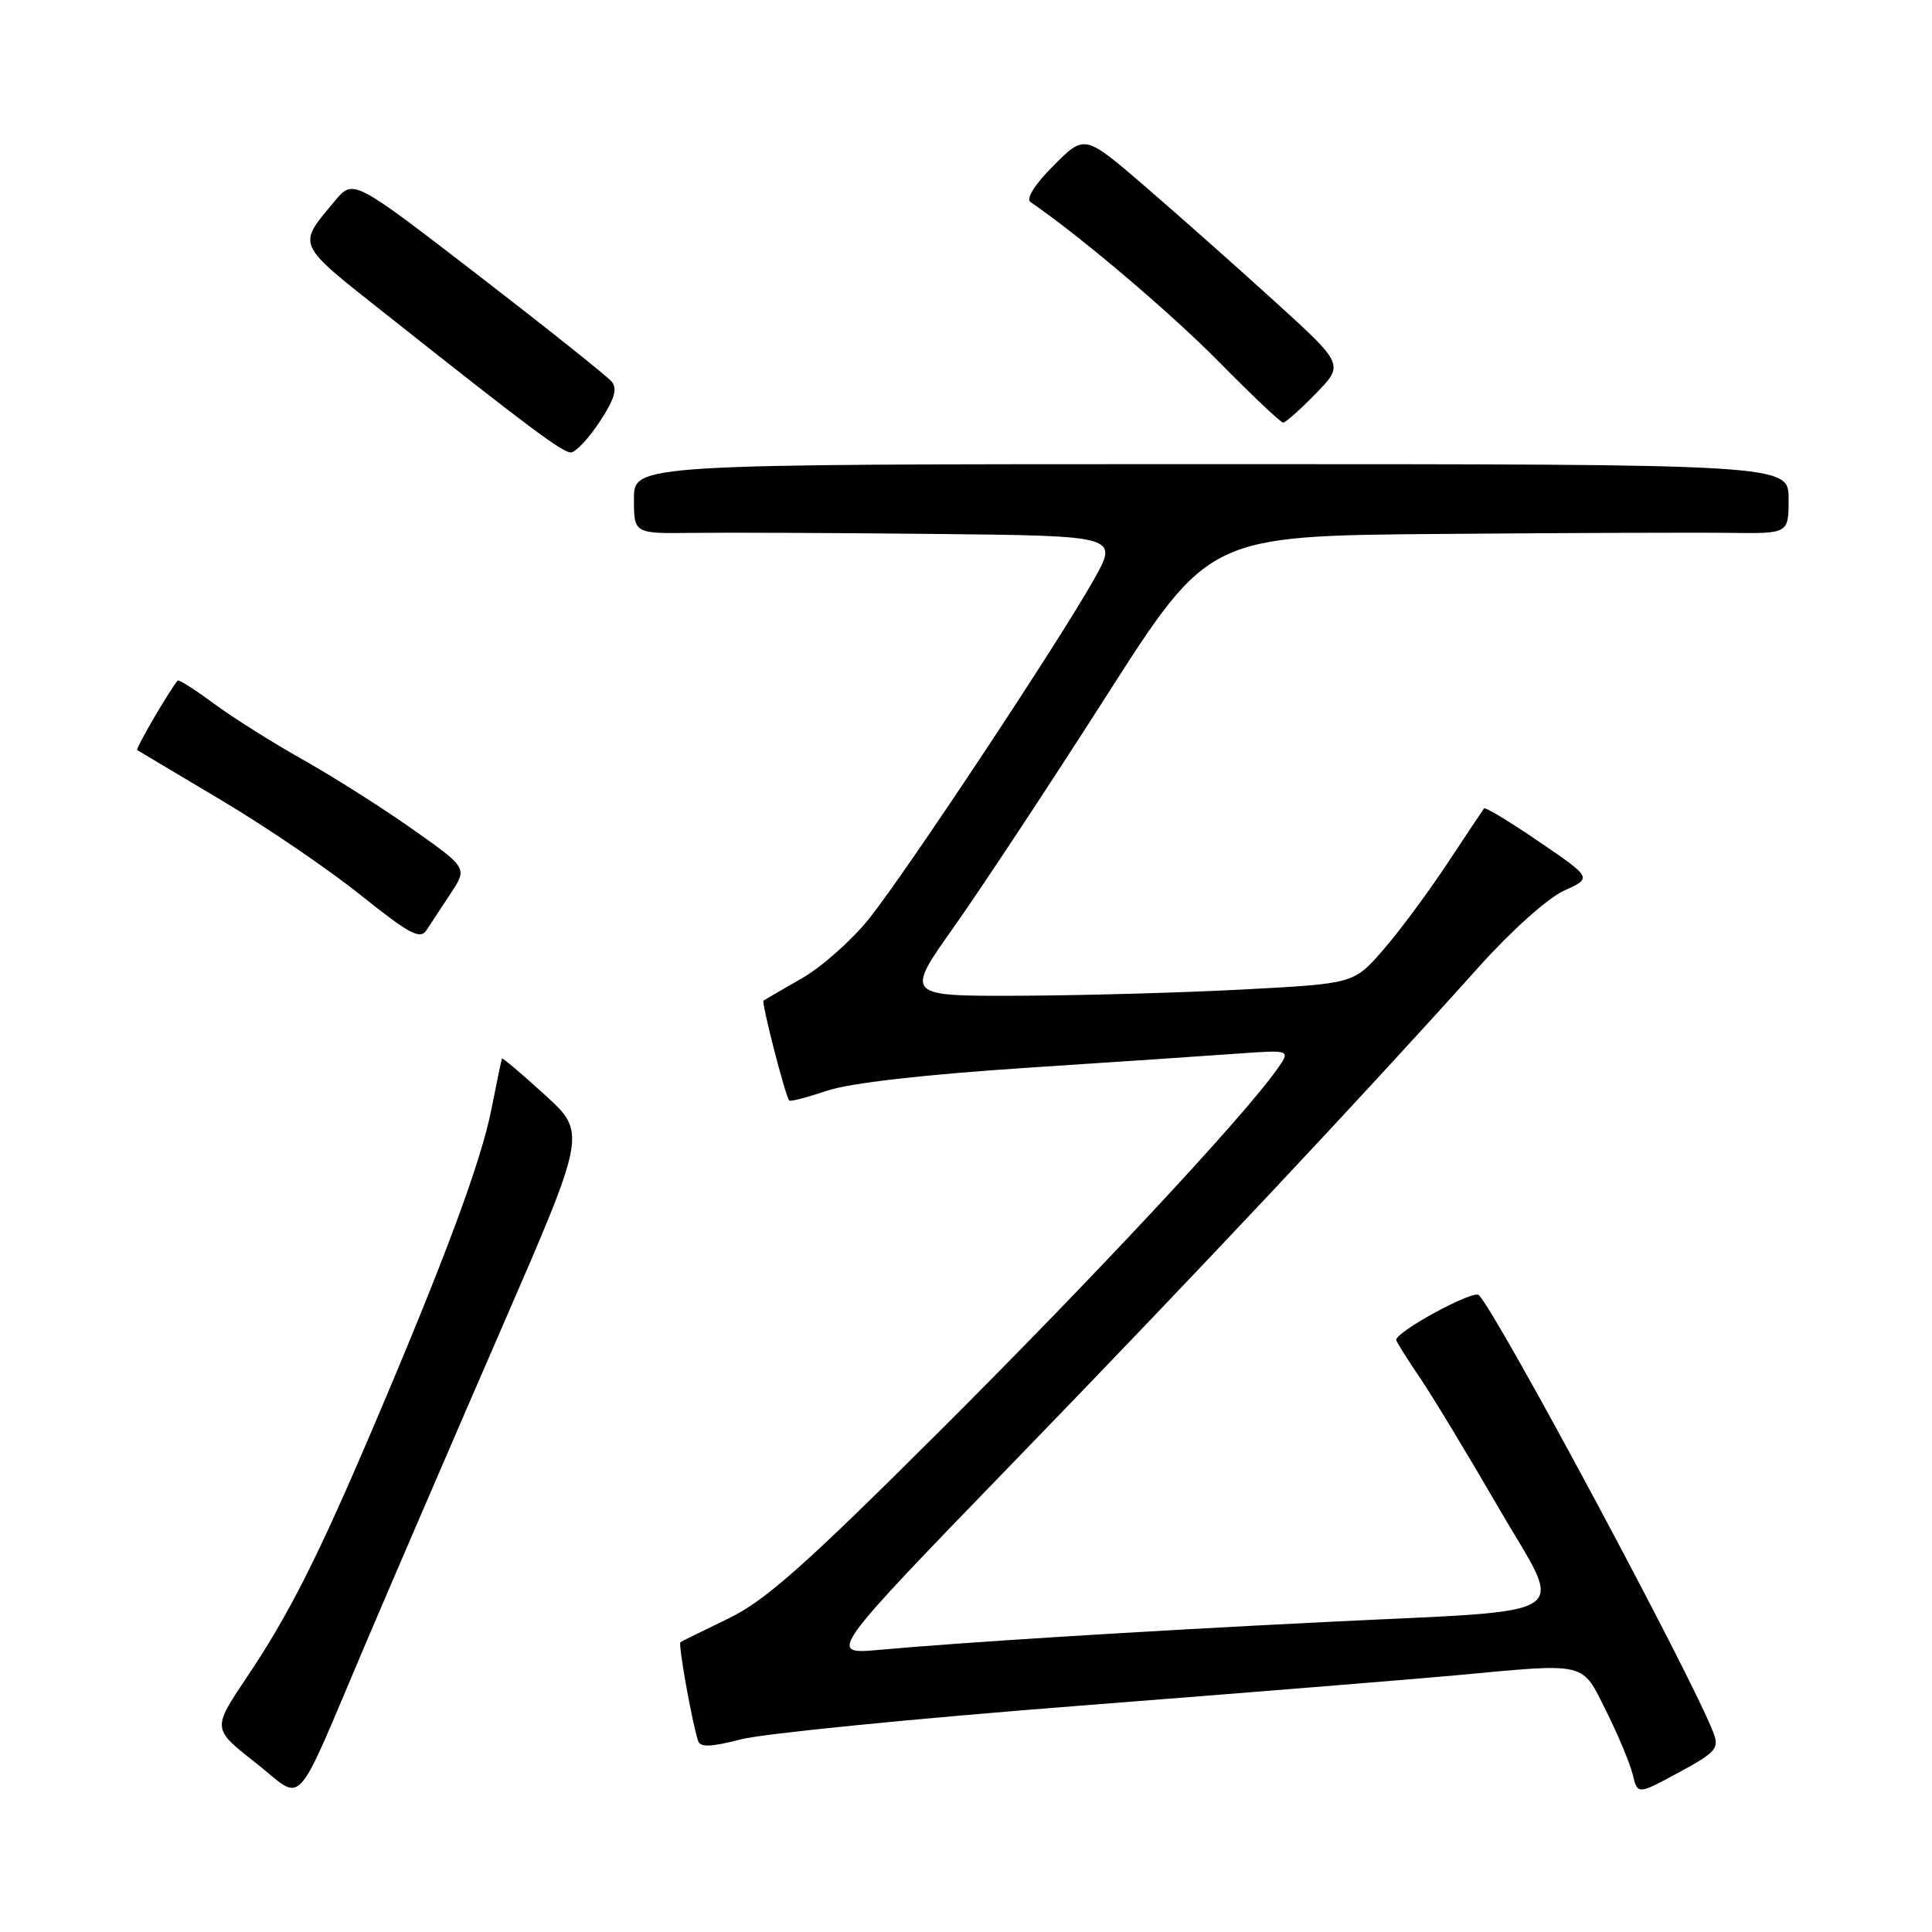 <?xml version="1.0" encoding="UTF-8" standalone="no"?>
<!DOCTYPE svg PUBLIC "-//W3C//DTD SVG 1.1//EN" "http://www.w3.org/Graphics/SVG/1.1/DTD/svg11.dtd" >
<svg xmlns="http://www.w3.org/2000/svg" xmlns:xlink="http://www.w3.org/1999/xlink" version="1.1" viewBox="0 0 256 256">
 <g >
 <path fill="currentColor"
d=" M 48.57 217.50 C 52.32 208.70 60.41 189.93 66.55 175.80 C 77.72 150.10 77.72 150.10 72.18 145.06 C 69.14 142.29 66.59 140.13 66.52 140.26 C 66.45 140.39 65.81 143.43 65.11 147.00 C 63.76 153.89 58.91 166.95 49.49 189.04 C 42.10 206.39 38.28 213.94 32.67 222.30 C 28.13 229.07 28.13 229.07 33.80 233.52 C 40.49 238.77 38.67 240.75 48.57 217.50 Z  M 227.03 229.58 C 224.25 222.28 198.57 174.35 195.96 171.61 C 195.26 170.86 185.00 176.43 185.00 177.55 C 185.00 177.74 186.42 180.01 188.17 182.59 C 189.91 185.17 194.62 192.96 198.63 199.89 C 207.29 214.83 209.75 213.23 175.50 214.93 C 150.81 216.16 127.76 217.60 116.55 218.61 C 109.60 219.24 109.60 219.24 134.66 193.37 C 158.88 168.37 180.40 145.46 196.00 128.07 C 200.27 123.31 205.11 118.98 207.24 118.02 C 210.97 116.33 210.97 116.33 203.95 111.54 C 200.09 108.90 196.80 106.91 196.64 107.12 C 196.48 107.33 194.27 110.65 191.72 114.50 C 189.17 118.35 185.36 123.49 183.24 125.91 C 179.38 130.33 179.38 130.33 164.94 131.10 C 157.00 131.53 143.61 131.90 135.20 131.94 C 119.89 132.00 119.89 132.00 126.45 122.75 C 130.05 117.66 139.11 103.94 146.58 92.25 C 160.16 71.00 160.16 71.00 190.83 70.75 C 207.70 70.61 224.99 70.55 229.25 70.61 C 237.00 70.71 237.00 70.71 237.00 66.11 C 237.00 61.50 237.00 61.50 160.50 61.50 C 84.00 61.50 84.00 61.50 84.00 66.11 C 84.00 70.71 84.00 70.71 91.75 70.61 C 96.01 70.55 110.46 70.61 123.85 70.75 C 148.19 71.00 148.19 71.00 144.97 76.75 C 140.41 84.90 120.13 115.50 115.18 121.70 C 112.90 124.56 108.89 128.12 106.27 129.62 C 103.65 131.13 101.35 132.46 101.17 132.59 C 100.87 132.80 104.02 145.11 104.57 145.82 C 104.70 146.00 106.94 145.42 109.54 144.54 C 112.53 143.52 122.22 142.41 135.88 141.50 C 147.77 140.72 160.55 139.86 164.28 139.59 C 171.06 139.11 171.06 139.11 169.13 141.81 C 164.45 148.34 144.97 169.22 124.60 189.54 C 106.58 207.51 101.39 212.11 96.50 214.47 C 93.20 216.06 90.35 217.47 90.16 217.60 C 89.84 217.83 91.69 228.19 92.50 230.67 C 92.78 231.55 94.20 231.50 98.19 230.47 C 101.11 229.71 121.28 227.71 143.00 226.02 C 164.72 224.33 187.22 222.51 193.00 221.98 C 210.47 220.35 209.54 220.13 212.84 226.75 C 214.42 229.91 216.00 233.70 216.35 235.16 C 216.99 237.81 216.99 237.81 222.45 234.86 C 227.38 232.19 227.83 231.67 227.03 229.58 Z  M 59.72 118.38 C 61.94 115.01 61.94 115.01 54.72 109.91 C 50.75 107.10 44.18 102.94 40.12 100.65 C 36.06 98.37 30.73 95.01 28.27 93.18 C 25.81 91.36 23.68 90.01 23.54 90.18 C 22.41 91.53 17.92 99.23 18.18 99.39 C 18.36 99.49 23.37 102.48 29.32 106.03 C 35.28 109.57 43.60 115.24 47.82 118.63 C 54.23 123.76 55.67 124.53 56.50 123.27 C 57.05 122.43 58.50 120.23 59.72 118.38 Z  M 79.43 55.93 C 81.41 52.94 81.84 51.51 81.06 50.58 C 80.48 49.87 72.53 43.54 63.41 36.50 C 46.81 23.71 46.81 23.71 44.39 26.60 C 39.33 32.67 39.07 32.08 51.26 41.73 C 70.08 56.64 74.45 59.90 75.62 59.95 C 76.23 59.98 77.95 58.17 79.43 55.93 Z  M 174.35 52.15 C 178.11 48.30 178.11 48.30 168.81 39.85 C 163.69 35.20 155.95 28.34 151.61 24.60 C 143.72 17.81 143.72 17.81 139.61 21.93 C 137.09 24.46 135.91 26.33 136.56 26.78 C 143.09 31.25 155.07 41.41 161.48 47.91 C 165.86 52.36 169.71 56.00 170.02 56.00 C 170.34 56.00 172.29 54.27 174.35 52.15 Z "/>
</g>
</svg>